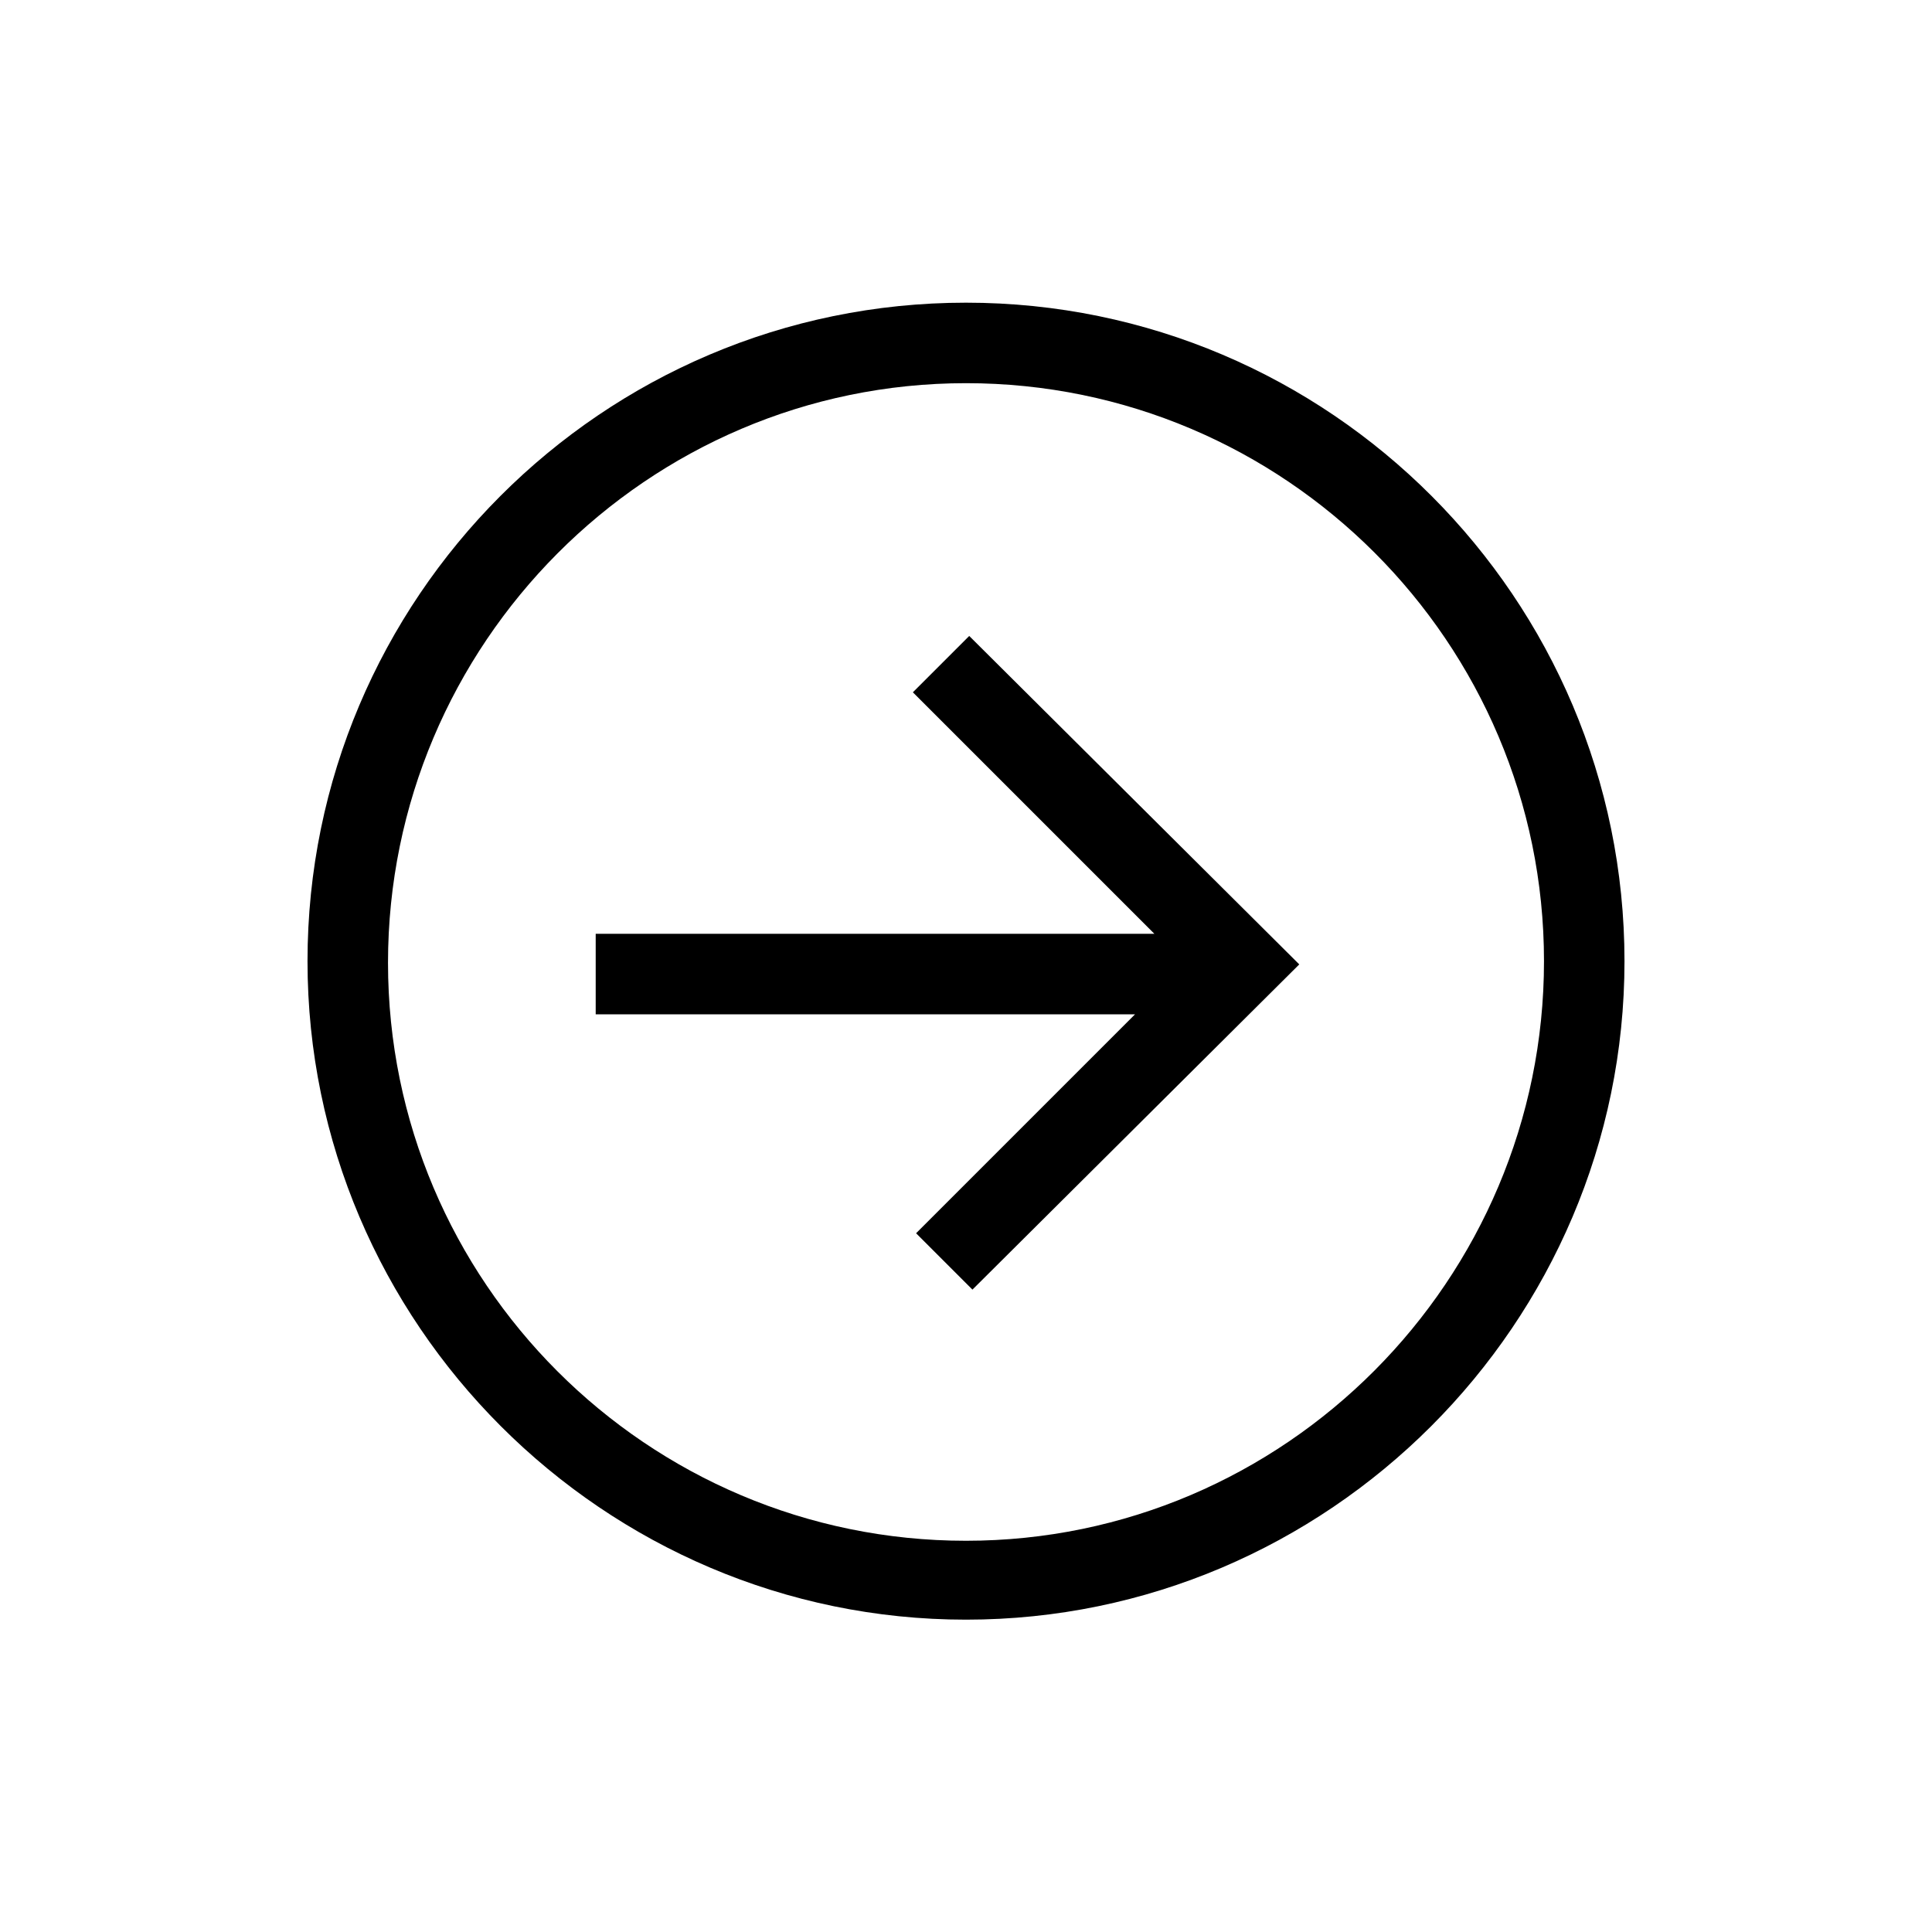 <svg xmlns="http://www.w3.org/2000/svg" viewBox="0 0 120 120" enable-background="new 0 0 120 120"><path d="M56.7 43l15 15h-34.7v5h33.5l-13.6 13.6 3.5 3.5 20.3-20.2-20.5-20.4zM60 18.8c-22.6 0-40.9 18.4-40.9 40.9s18.4 40.9 40.9 40.9 40.9-18.4 40.9-40.9-18.3-40.9-40.9-40.9zm0 76.9c-19.8 0-35.9-16.1-35.9-35.9s16.1-36 35.9-36 35.9 16.1 35.9 35.9-16.1 36-35.9 36z"/></svg>
